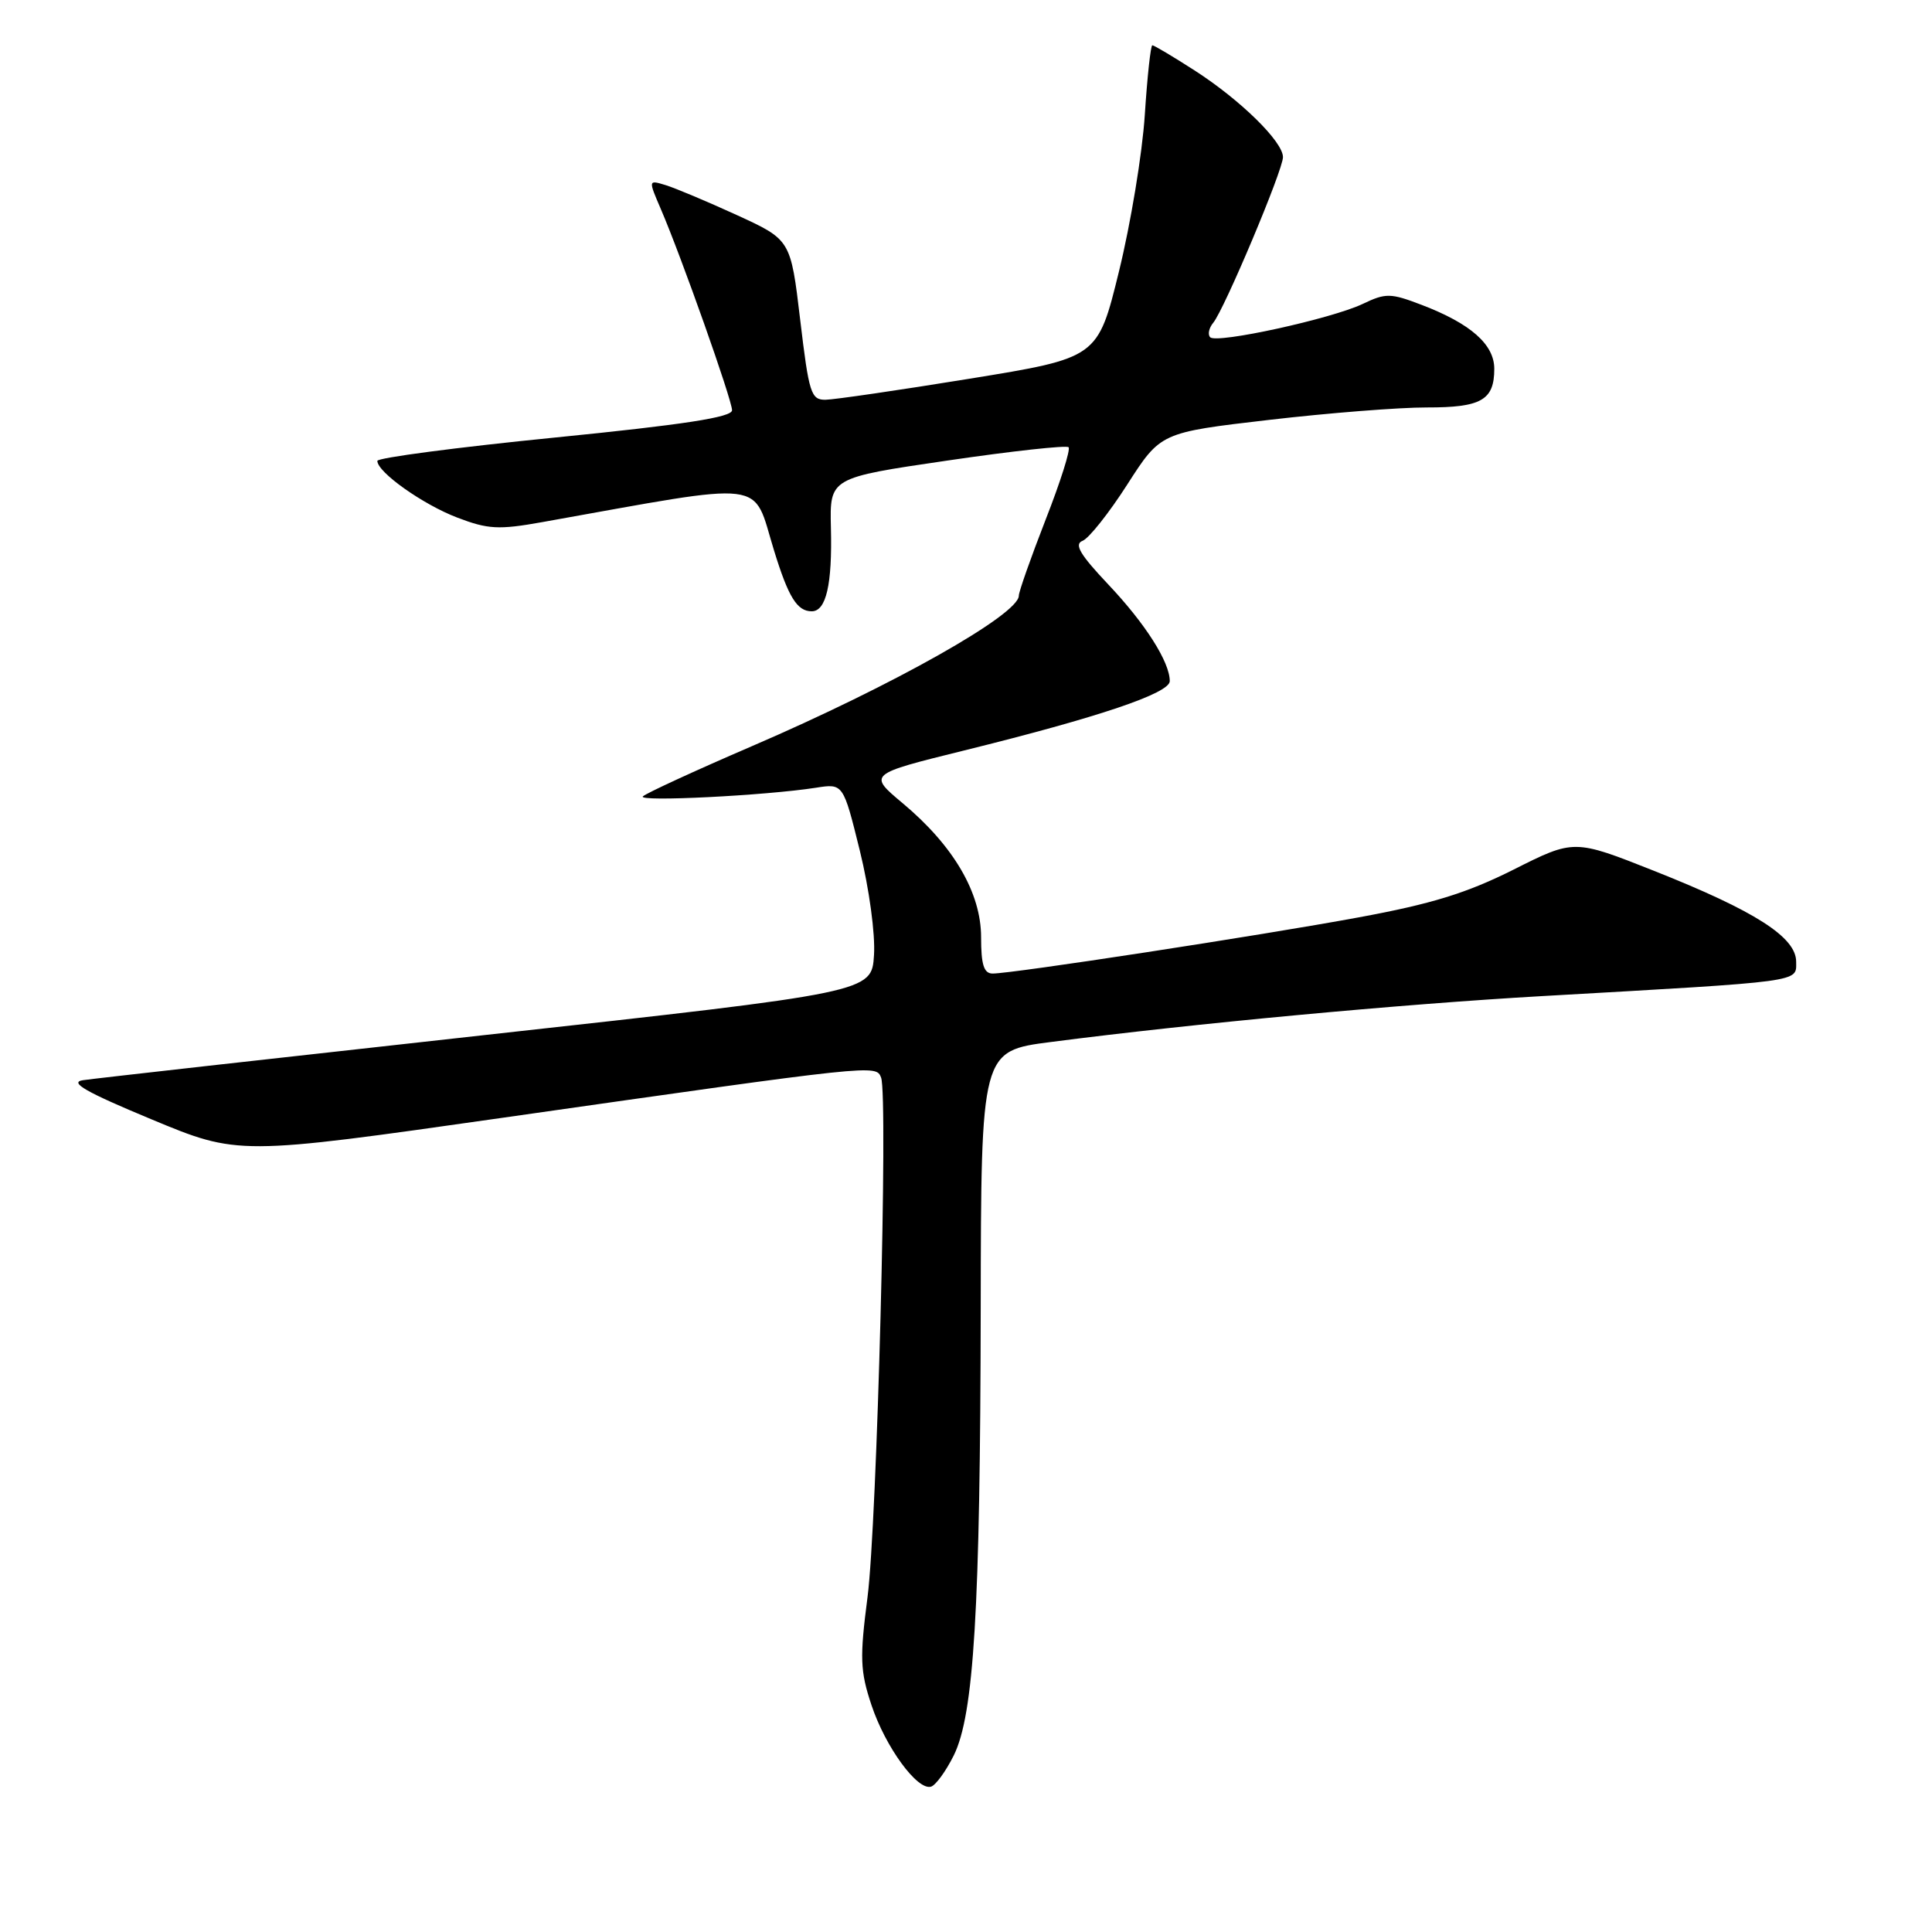 <?xml version="1.0" encoding="UTF-8" standalone="no"?>
<!DOCTYPE svg PUBLIC "-//W3C//DTD SVG 1.1//EN" "http://www.w3.org/Graphics/SVG/1.1/DTD/svg11.dtd" >
<svg xmlns="http://www.w3.org/2000/svg" xmlns:xlink="http://www.w3.org/1999/xlink" version="1.1" viewBox="0 0 256 256">
 <g >
 <path fill="currentColor"
d=" M 126.38 232.60 C 129.05 227.20 129.89 213.32 129.95 173.38 C 130.00 139.26 130.00 139.26 139.25 138.07 C 158.14 135.62 185.69 133.05 204.31 131.99 C 239.26 130.00 238.00 130.18 238.00 127.43 C 238.00 124.18 232.55 120.70 219.19 115.40 C 208.57 111.19 208.57 111.19 200.55 115.23 C 194.35 118.34 189.69 119.78 180.01 121.56 C 166.92 123.98 134.17 129.00 131.53 129.00 C 130.37 129.00 130.00 127.84 130.00 124.20 C 130.00 118.30 126.36 112.08 119.62 106.44 C 115.02 102.59 115.02 102.59 127.76 99.44 C 145.61 95.03 155.00 91.86 155.00 90.25 C 155.00 87.72 151.76 82.63 146.84 77.43 C 143.10 73.47 142.29 72.10 143.45 71.66 C 144.28 71.34 146.95 67.98 149.37 64.20 C 153.79 57.31 153.79 57.31 168.14 55.64 C 176.04 54.72 185.45 53.98 189.05 53.99 C 196.28 54.00 198.00 53.02 198.00 48.87 C 198.00 45.64 194.87 42.88 188.38 40.40 C 184.25 38.82 183.62 38.81 180.57 40.27 C 176.43 42.24 161.23 45.57 160.36 44.69 C 160.01 44.34 160.18 43.47 160.76 42.77 C 162.25 40.95 170.00 22.54 170.00 20.82 C 170.00 18.77 164.37 13.25 158.30 9.34 C 155.44 7.50 152.92 6.00 152.69 6.00 C 152.47 6.00 152.02 10.16 151.69 15.25 C 151.36 20.34 149.82 29.66 148.27 35.96 C 145.46 47.42 145.46 47.42 128.48 50.18 C 119.14 51.70 110.55 52.95 109.40 52.97 C 107.46 53.00 107.19 52.13 106.03 42.38 C 104.77 31.77 104.77 31.77 97.64 28.50 C 93.71 26.70 89.47 24.92 88.20 24.53 C 85.90 23.83 85.90 23.83 87.55 27.67 C 90.27 33.98 97.00 52.99 97.00 54.36 C 97.00 55.29 90.63 56.27 73.50 57.98 C 60.57 59.27 50.00 60.66 50.00 61.07 C 50.00 62.57 56.03 66.84 60.58 68.58 C 64.66 70.14 66.07 70.22 71.87 69.18 C 102.27 63.75 99.63 63.43 102.56 72.93 C 104.47 79.14 105.62 81.00 107.56 81.00 C 109.47 81.00 110.29 77.44 110.10 69.94 C 109.94 63.31 109.94 63.31 125.51 61.03 C 134.07 59.77 141.31 58.98 141.59 59.26 C 141.88 59.54 140.51 63.86 138.55 68.86 C 136.60 73.87 135.00 78.40 135.00 78.93 C 135.00 81.42 118.38 90.80 99.66 98.86 C 92.07 102.13 85.56 105.13 85.18 105.53 C 84.49 106.27 101.41 105.42 108.11 104.38 C 111.73 103.81 111.73 103.81 113.93 112.71 C 115.17 117.74 115.99 123.75 115.81 126.55 C 115.50 131.49 115.50 131.49 64.50 137.12 C 36.45 140.22 12.38 142.92 11.00 143.13 C 9.12 143.41 11.35 144.69 20.03 148.30 C 31.56 153.10 31.56 153.10 66.53 148.12 C 116.18 141.04 116.08 141.05 116.75 142.79 C 117.69 145.24 116.21 201.91 114.95 211.64 C 113.91 219.67 113.97 221.41 115.47 225.92 C 117.32 231.49 121.56 237.29 123.37 236.74 C 123.99 236.55 125.34 234.69 126.38 232.60 Z "/>
</g>
</svg>